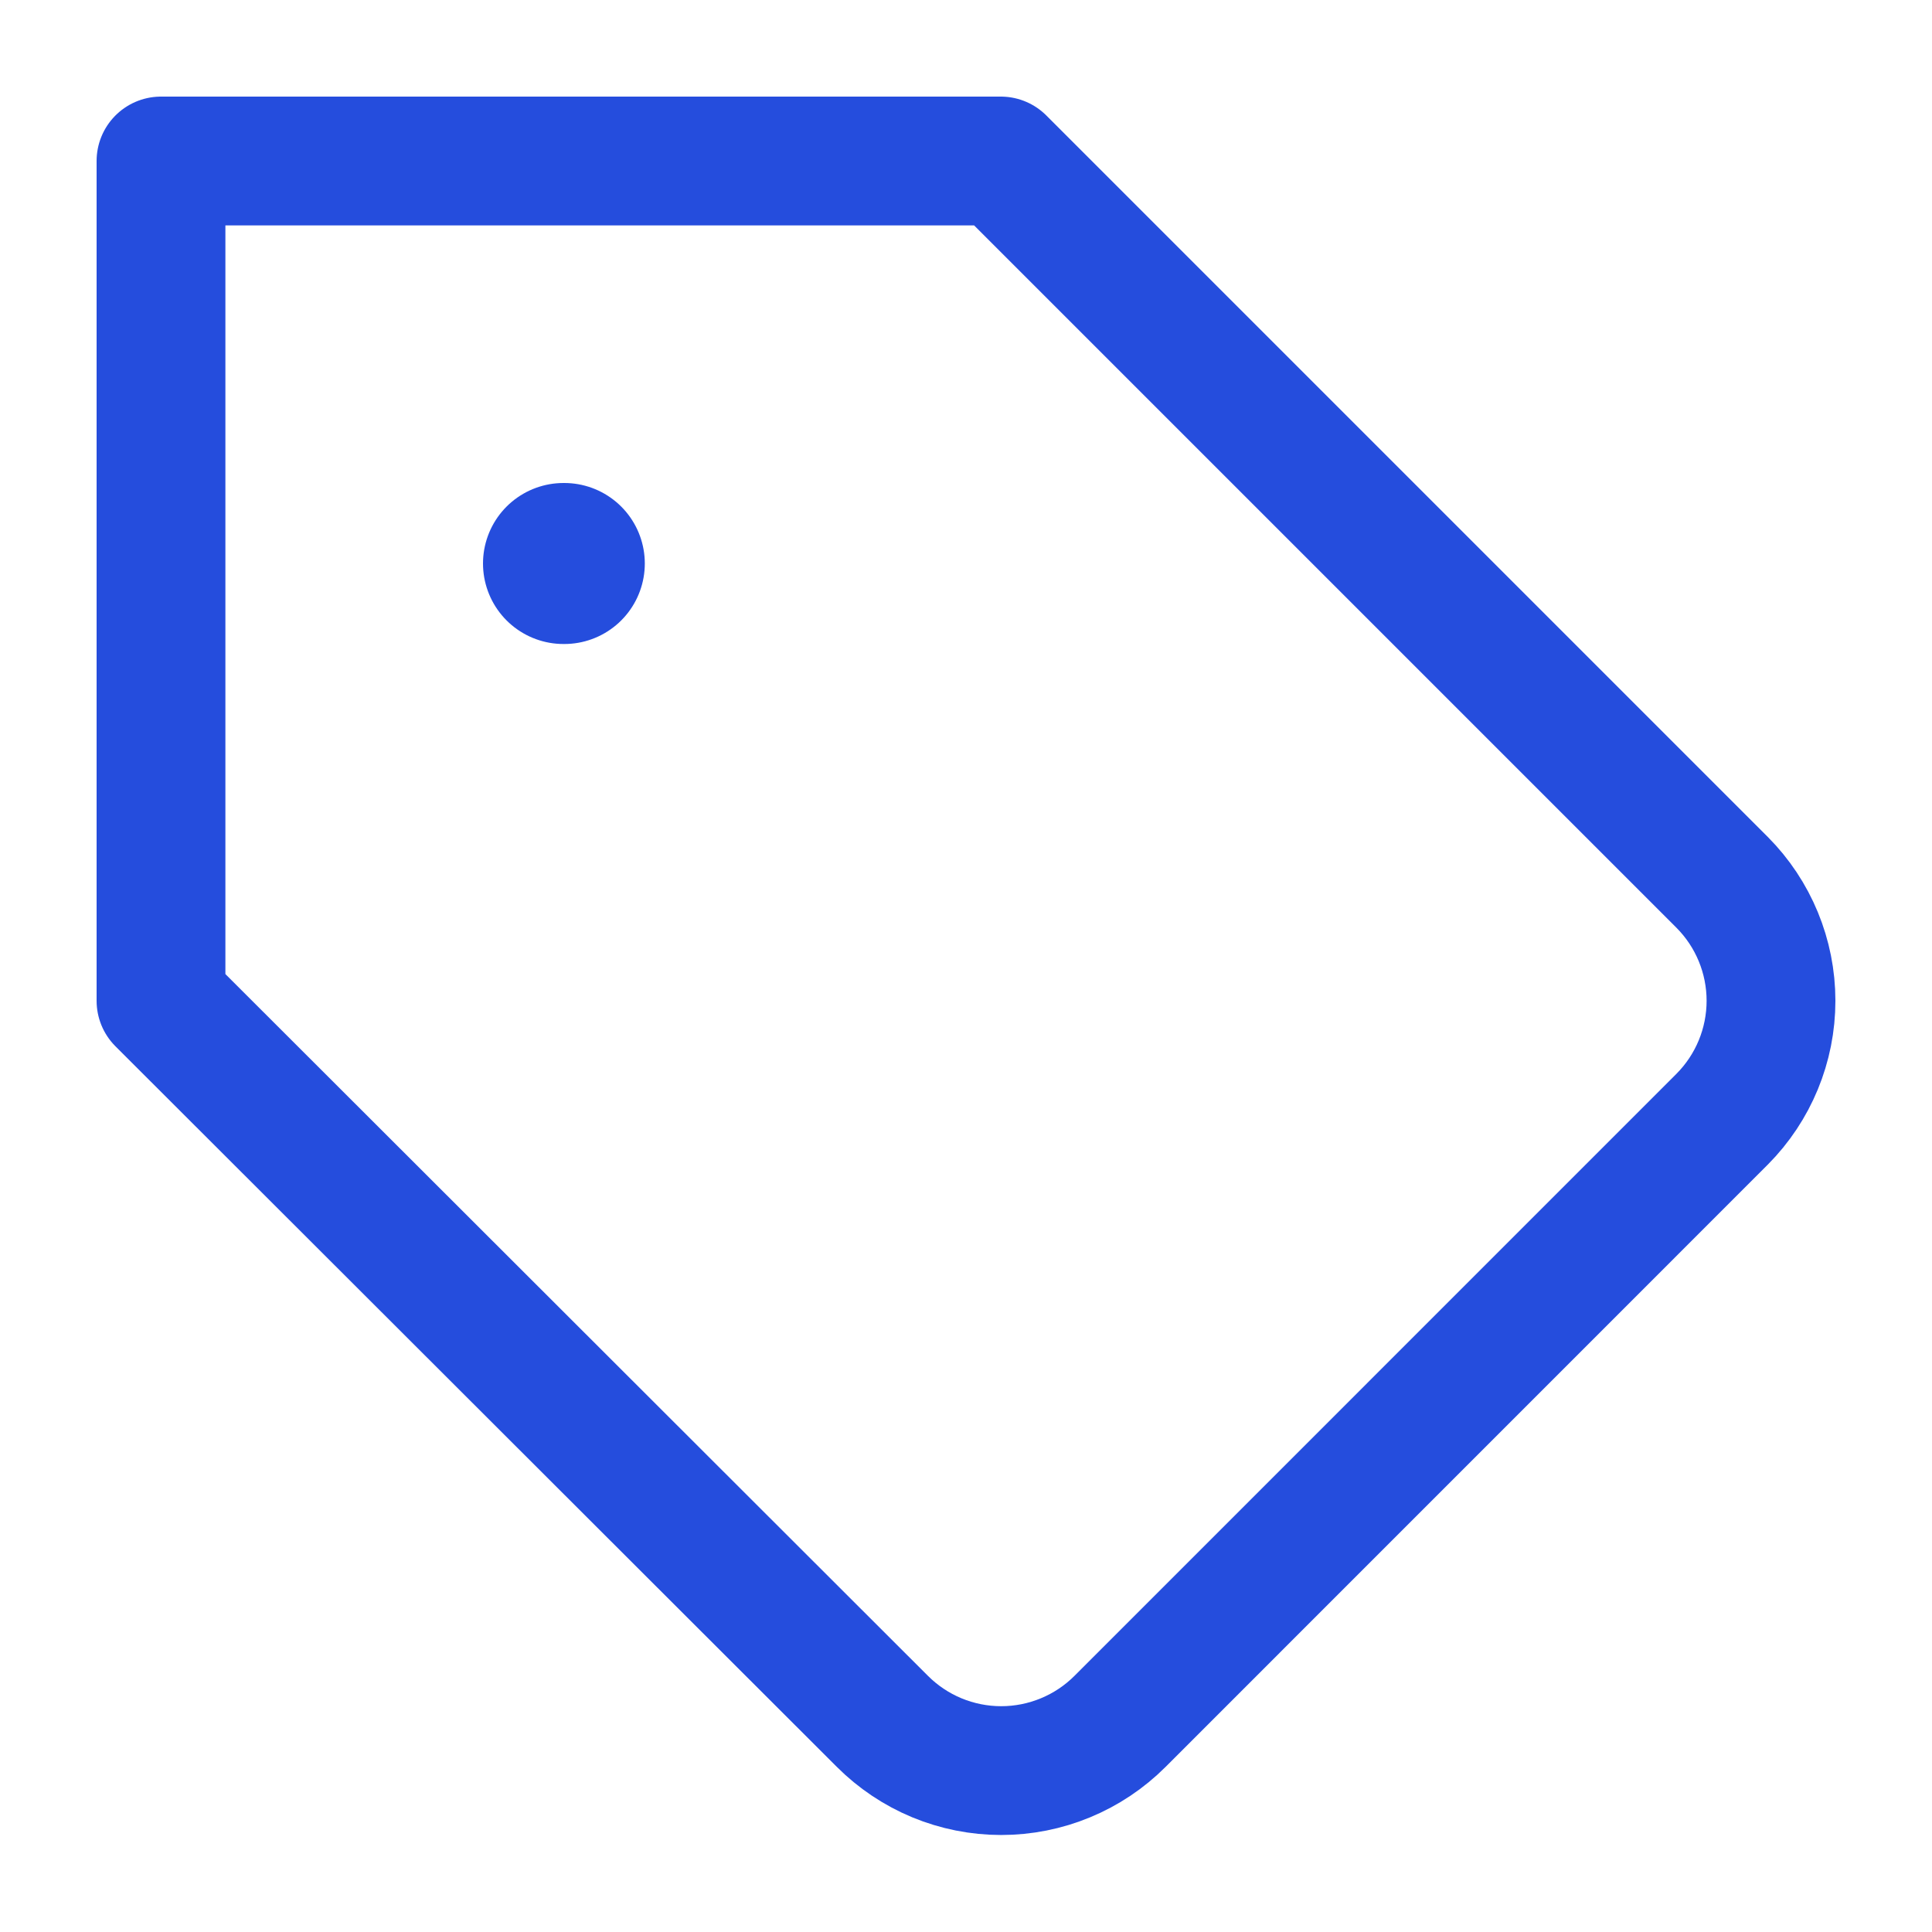 <svg width="24" height="24" viewBox="0 0 24 24" fill="none" xmlns="http://www.w3.org/2000/svg">
<path d="M21.393 13.903L13.914 21.383C13.72 21.577 13.49 21.731 13.236 21.836C12.983 21.941 12.711 21.995 12.437 21.995C12.163 21.995 11.892 21.941 11.638 21.836C11.385 21.731 11.155 21.577 10.961 21.383L2 12.432V2H12.432L21.393 10.961C21.782 11.352 22 11.881 22 12.432C22 12.983 21.782 13.512 21.393 13.903V13.903Z" stroke="#254DDD" stroke-width="1.6" stroke-linecap="round" stroke-linejoin="round"/>
<path d="M7 7H7.01" stroke="#254DDD" stroke-width="2" stroke-linecap="round" stroke-linejoin="round"/>
</svg>

